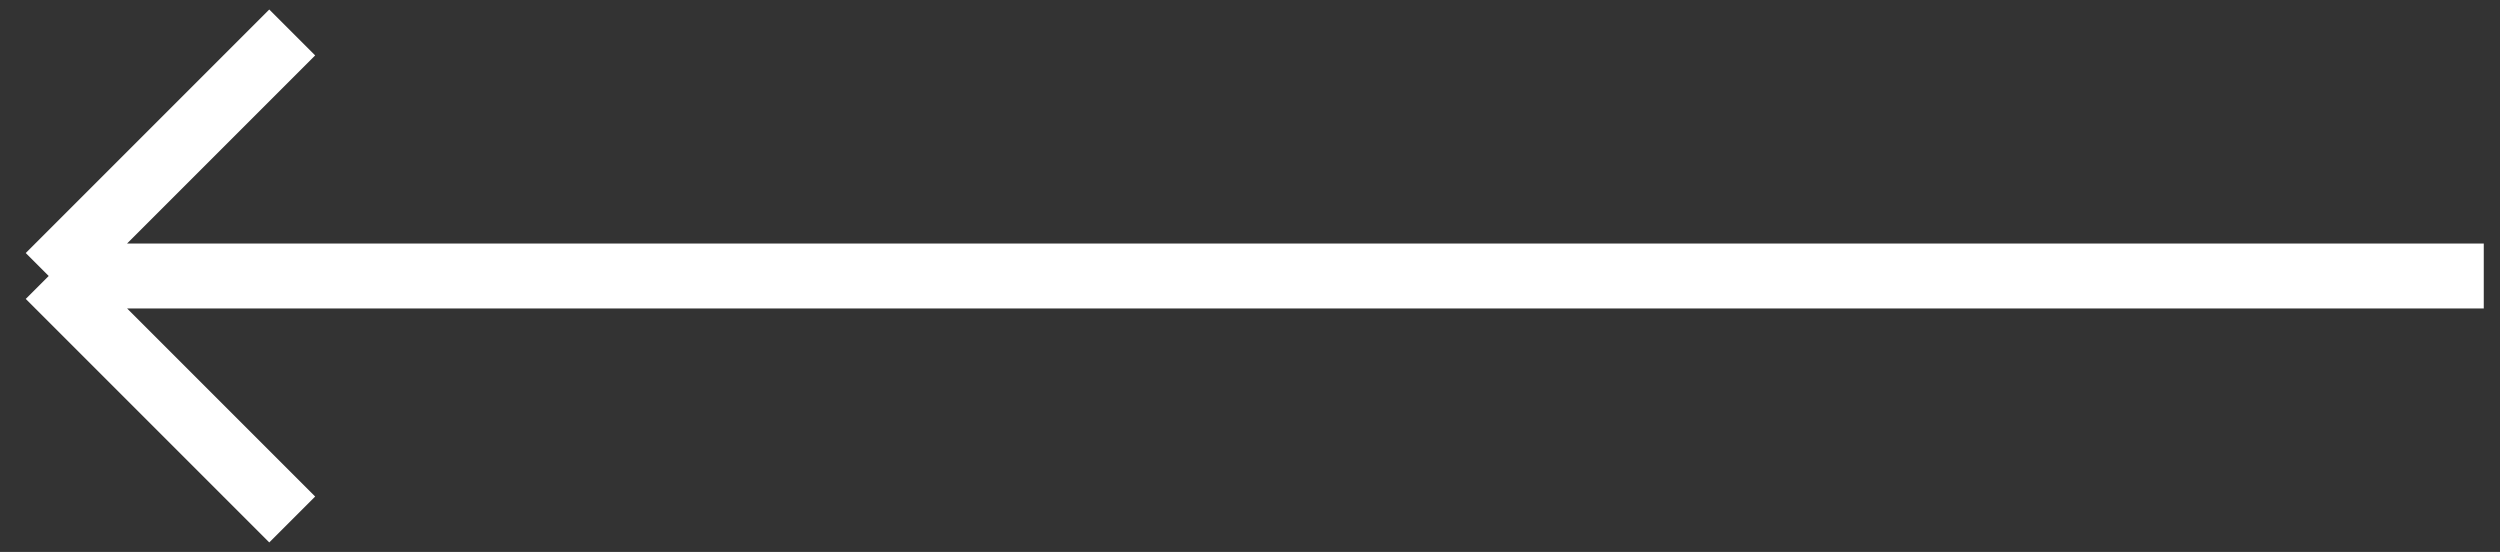 <svg width="77" height="17" viewBox="0 0 77 17" fill="none" xmlns="http://www.w3.org/2000/svg">
<rect x="0" y="0" width="77" height="17" fill="#333333" stroke="none"/>
<path d="M76.5 8.5H1.5M1.5 8.5L9 1M1.5 8.5L9 16" stroke="white" stroke-width="2"/>
</svg>
